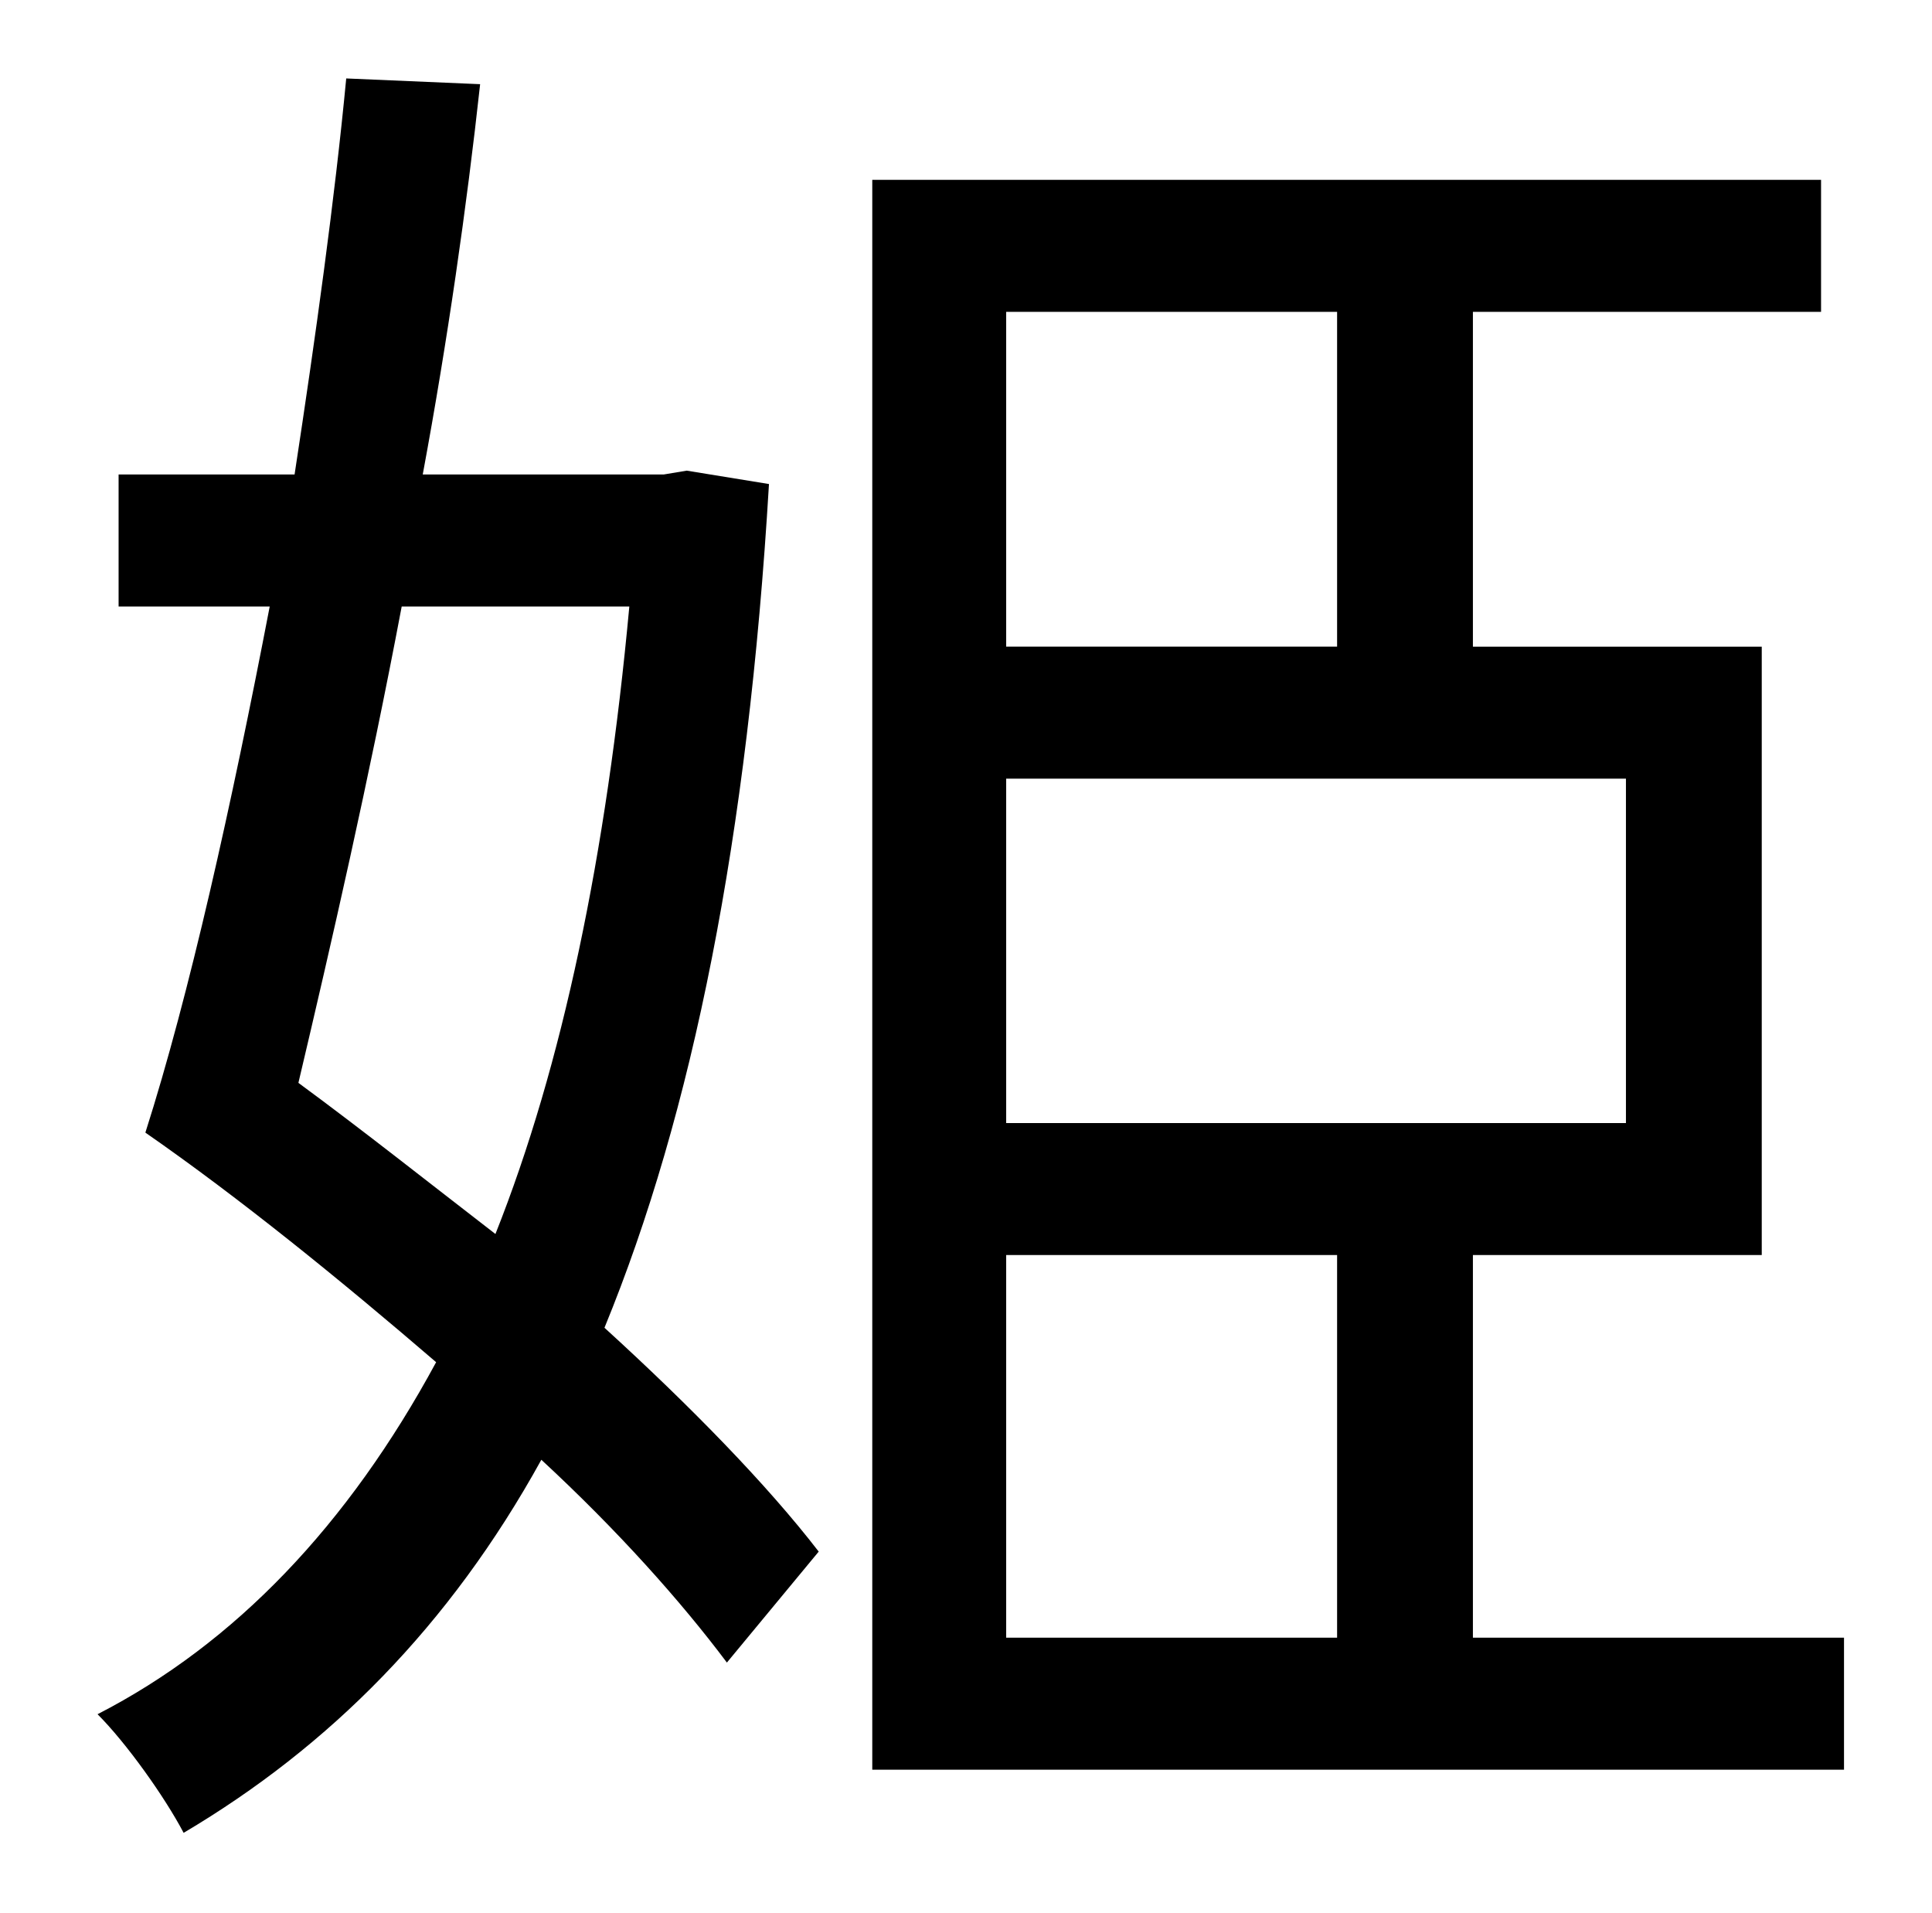 <?xml version="1.0" standalone="no"?>
<!DOCTYPE svg PUBLIC "-//W3C//DTD SVG 1.1//EN" "http://www.w3.org/Graphics/SVG/1.1/DTD/svg11.dtd" >
<svg xmlns="http://www.w3.org/2000/svg" xmlns:xlink="http://www.w3.org/1999/xlink" version="1.1" viewBox="-10 0 1010 1000">
   <path fill="currentColor"
d="M319 317h-119c-17 90 -37 177 -54 249c34 25 68 52 103 79c35 -88 58 -198 70 -328zM349 246l43 7c-11 185 -40 329 -86 441c45 41 85 82 112 117l-48 58c-24 -32 -57 -69 -97 -106c-48 87 -111 150 -187 195c-10 -19 -30 -47 -45 -62c72 -37 131 -99 177 -184
c-50 -43 -103 -86 -152 -120c23 -72 45 -171 65 -275h-79v-69h92c11 -72 21 -144 27 -207l70 3c-7 64 -17 134 -30 204h126zM516 656v200h173v-200h-173zM689 163h-173v175h173v-175zM840 587v-180h-324v180h324zM760 856h194v69h-508v-831h496v69h-182v175h151v318h-151
v200z" />
</svg>
